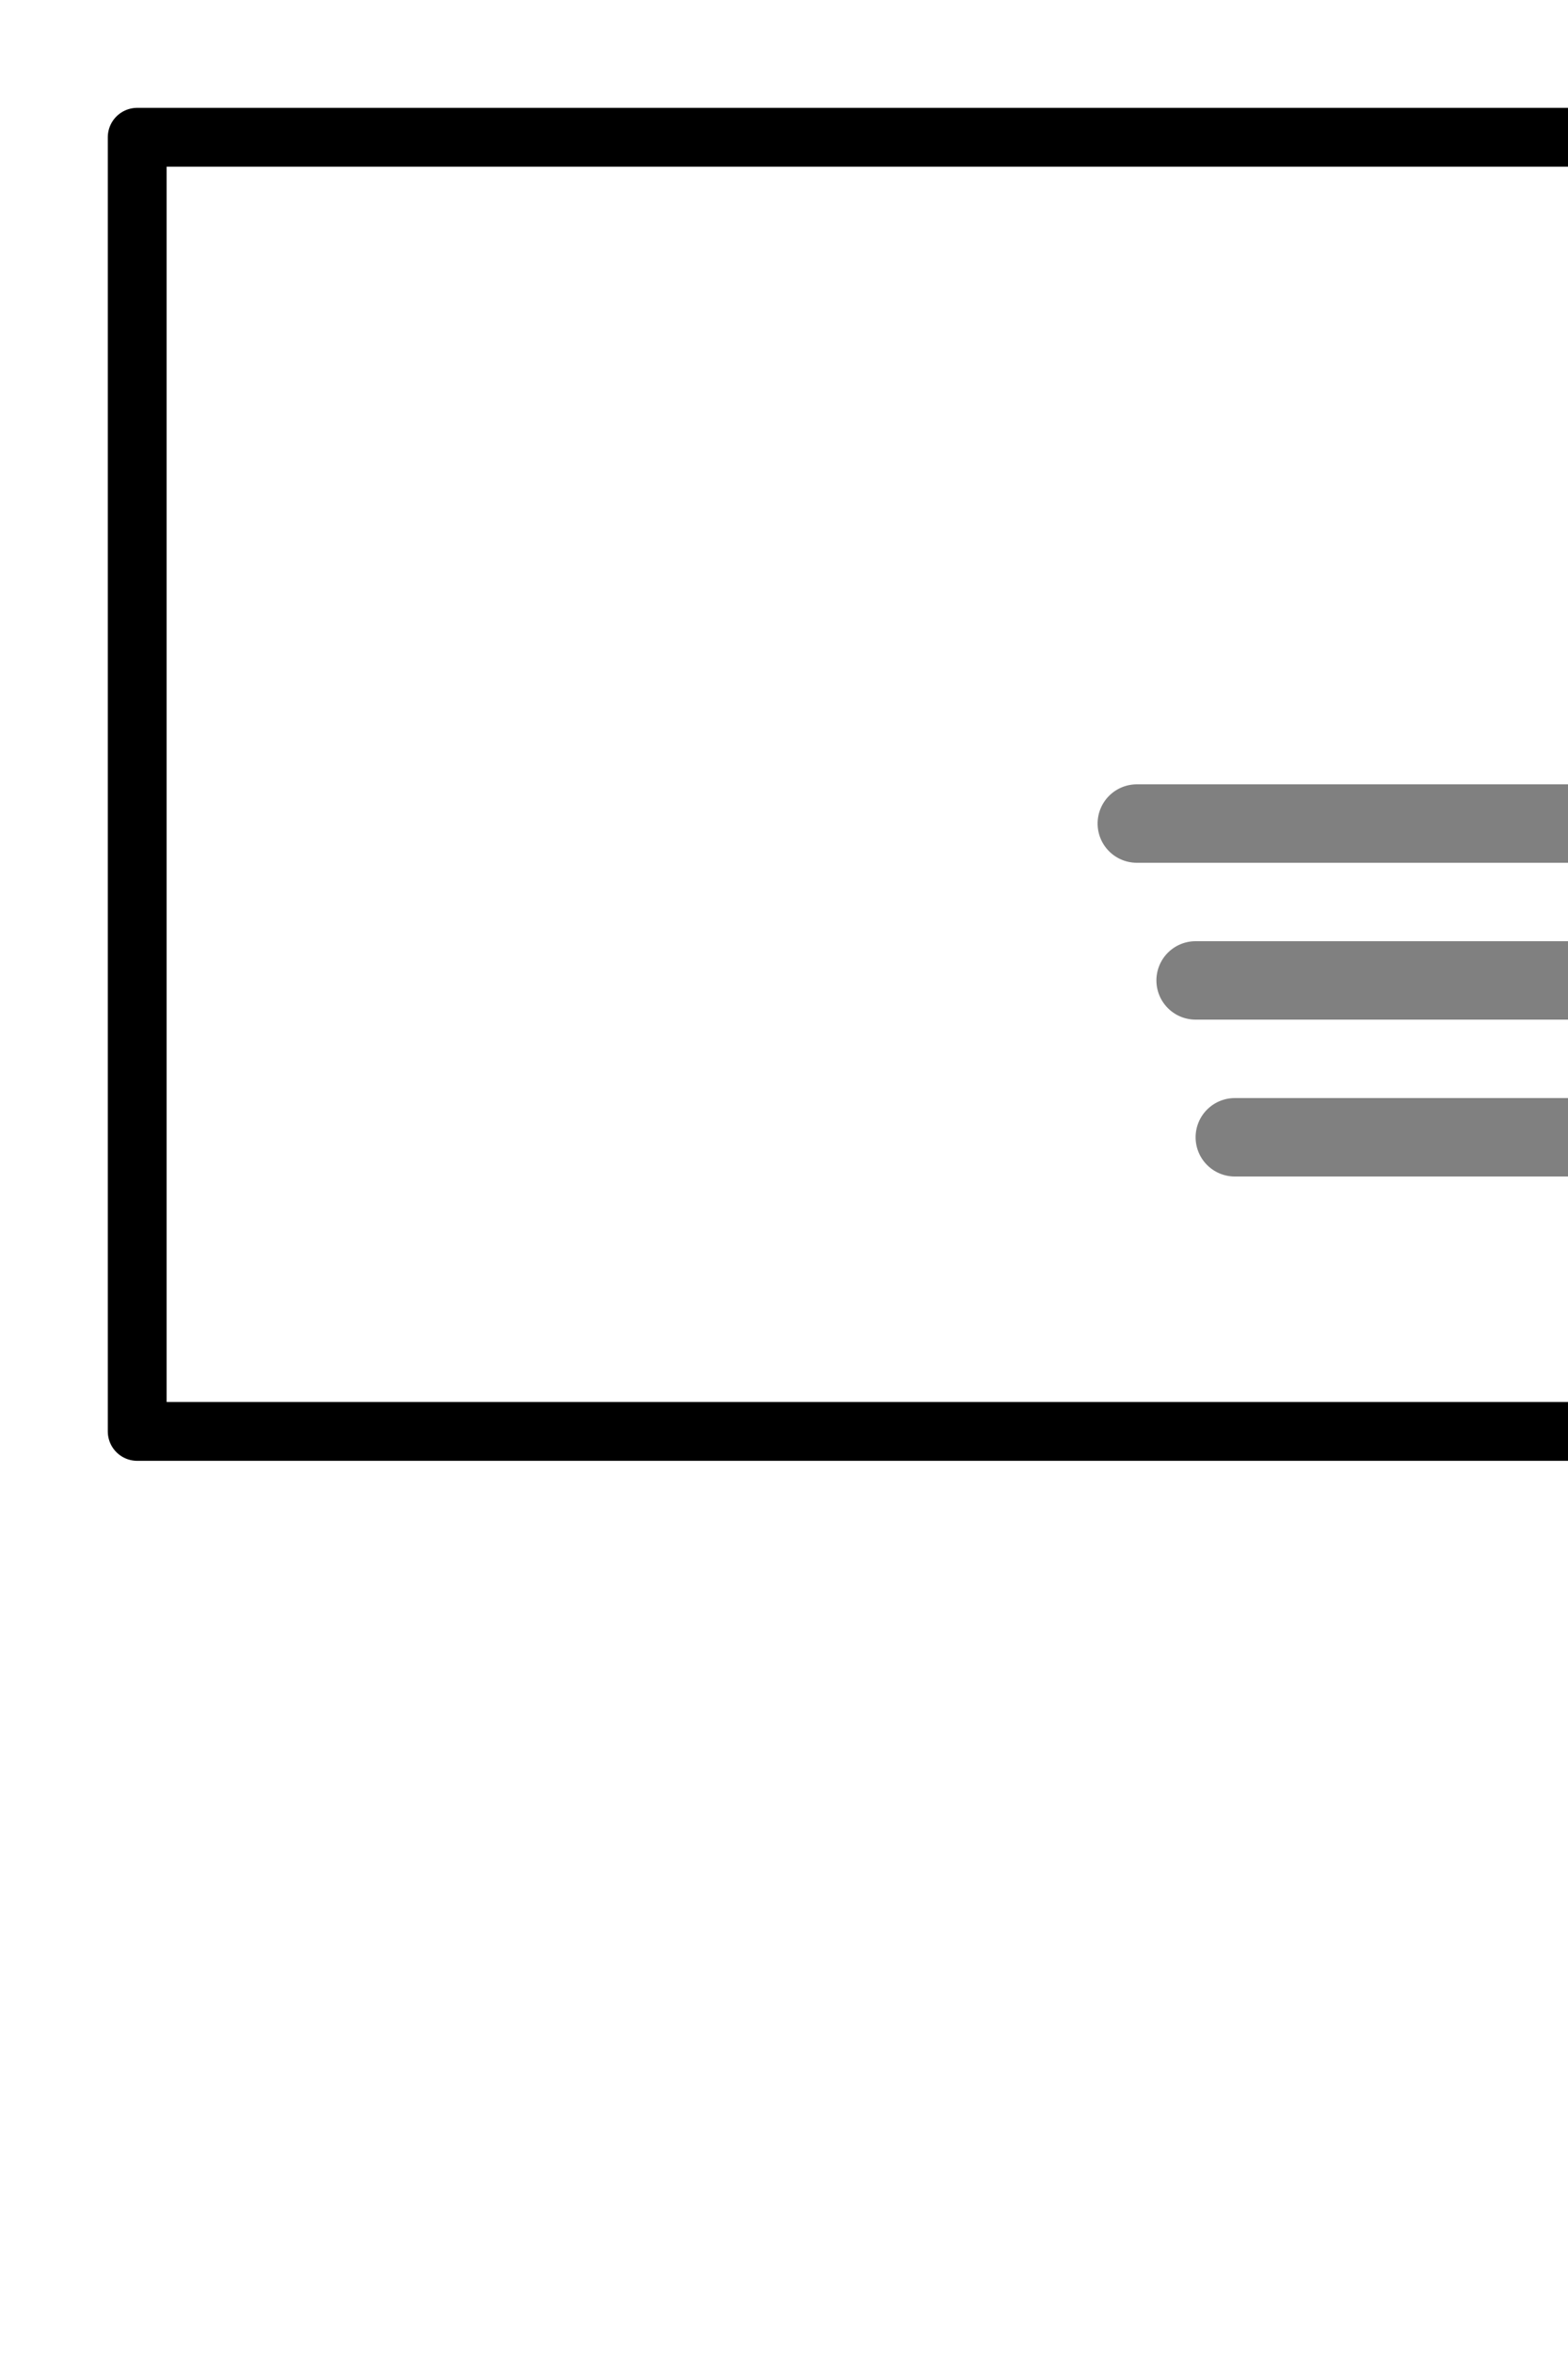 <svg id="svg1468" xmlns="http://www.w3.org/2000/svg" viewBox="0 0 80 120"><g stroke-linejoin="round" stroke-linecap="round"><path d="M7,7H113V73H7Z" fill="none" stroke="#000000ff" stroke-width="3"/><path d="M58,42h45M61,50h42M63,58h40" stroke="#808080ff" stroke-width="4"/><path d="M85,15h18v14h-18z" fill="#808080ff" stroke="#808080ff" stroke-width="2"/></g></svg>